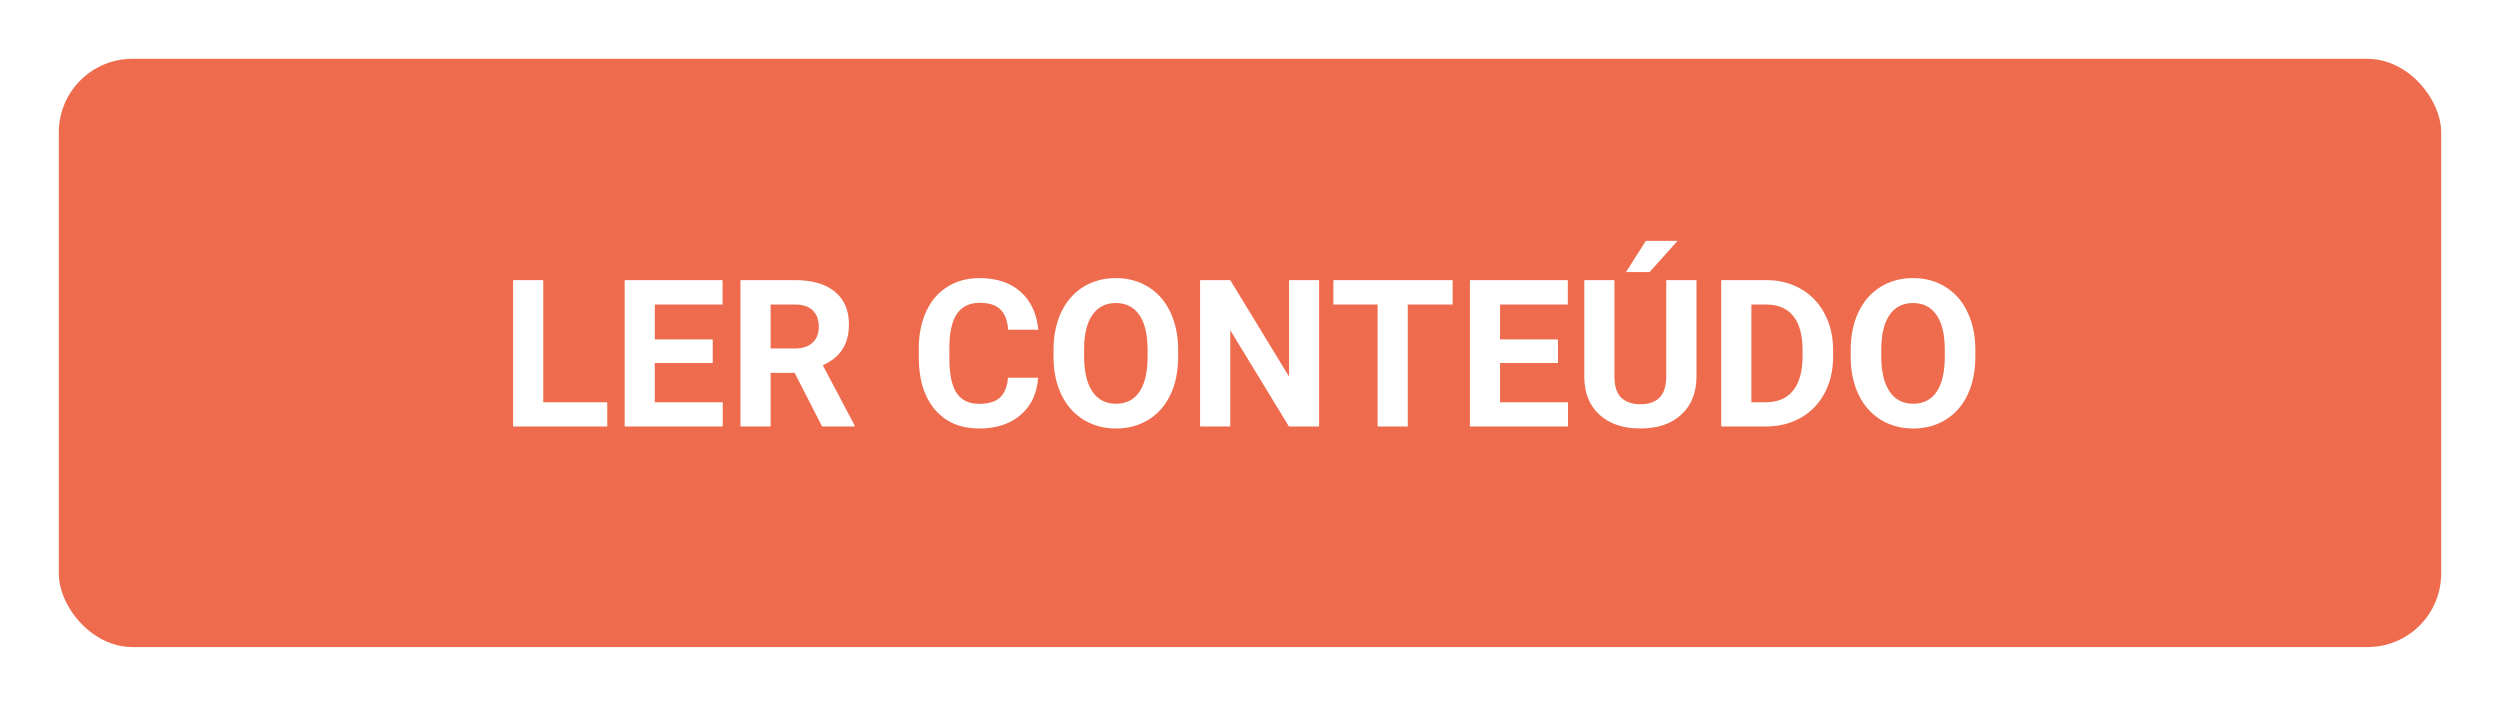 <svg width="170" height="48" viewBox="0 0 170 48" fill="none" xmlns="http://www.w3.org/2000/svg">
  <g filter="url(#filter0_d)">
    <rect x="4" width="162" height="40" rx="5" fill="#EE6C4D" />
    <path
      d="M36.94 23.352H41.294V25H34.889V15.047H36.94V23.352ZM48.465 20.686H44.527V23.352H49.148V25H42.477V15.047H49.135V16.708H44.527V19.08H48.465V20.686ZM54.036 21.356H52.402V25H50.352V15.047H54.05C55.226 15.047 56.133 15.309 56.77 15.833C57.408 16.357 57.727 17.098 57.727 18.055C57.727 18.734 57.579 19.301 57.283 19.757C56.992 20.208 56.547 20.568 55.95 20.837L58.103 24.904V25H55.902L54.036 21.356ZM52.402 19.695H54.057C54.572 19.695 54.97 19.565 55.253 19.306C55.535 19.041 55.677 18.679 55.677 18.219C55.677 17.749 55.542 17.38 55.273 17.111C55.009 16.842 54.601 16.708 54.05 16.708H52.402V19.695ZM70.593 21.685C70.515 22.756 70.119 23.599 69.403 24.214C68.692 24.829 67.754 25.137 66.587 25.137C65.311 25.137 64.306 24.708 63.572 23.852C62.843 22.99 62.478 21.81 62.478 20.311V19.702C62.478 18.745 62.647 17.902 62.984 17.173C63.322 16.444 63.802 15.885 64.427 15.498C65.056 15.106 65.785 14.91 66.614 14.91C67.763 14.91 68.688 15.218 69.39 15.833C70.091 16.448 70.497 17.312 70.606 18.424H68.556C68.505 17.781 68.326 17.316 68.016 17.029C67.71 16.738 67.243 16.592 66.614 16.592C65.931 16.592 65.418 16.838 65.076 17.33C64.739 17.818 64.566 18.576 64.557 19.606V20.358C64.557 21.434 64.718 22.22 65.042 22.717C65.37 23.213 65.885 23.462 66.587 23.462C67.22 23.462 67.692 23.318 68.002 23.031C68.316 22.74 68.496 22.291 68.542 21.685H70.593ZM80.115 20.249C80.115 21.229 79.942 22.088 79.596 22.826C79.249 23.564 78.753 24.134 78.106 24.535C77.463 24.936 76.725 25.137 75.891 25.137C75.066 25.137 74.33 24.939 73.683 24.542C73.035 24.145 72.534 23.58 72.179 22.847C71.823 22.108 71.643 21.261 71.639 20.304V19.811C71.639 18.832 71.814 17.97 72.165 17.227C72.52 16.48 73.019 15.908 73.662 15.512C74.309 15.111 75.047 14.91 75.877 14.91C76.706 14.91 77.442 15.111 78.085 15.512C78.732 15.908 79.231 16.48 79.582 17.227C79.938 17.97 80.115 18.829 80.115 19.805V20.249ZM78.037 19.798C78.037 18.754 77.85 17.961 77.477 17.419C77.103 16.877 76.57 16.605 75.877 16.605C75.189 16.605 74.658 16.874 74.284 17.412C73.91 17.945 73.721 18.729 73.717 19.764V20.249C73.717 21.265 73.904 22.054 74.277 22.614C74.651 23.175 75.189 23.455 75.891 23.455C76.579 23.455 77.107 23.186 77.477 22.648C77.846 22.106 78.033 21.318 78.037 20.283V19.798ZM89.699 25H87.648L83.656 18.451V25H81.606V15.047H83.656L87.655 21.609V15.047H89.699V25ZM98.777 16.708H95.728V25H93.678V16.708H90.67V15.047H98.777V16.708ZM105.941 20.686H102.004V23.352H106.625V25H99.953V15.047H106.611V16.708H102.004V19.08H105.941V20.686ZM115.361 15.047V21.602C115.361 22.692 115.02 23.553 114.336 24.186C113.657 24.82 112.727 25.137 111.547 25.137C110.385 25.137 109.462 24.829 108.778 24.214C108.095 23.599 107.746 22.753 107.732 21.678V15.047H109.783V21.616C109.783 22.268 109.938 22.744 110.248 23.045C110.562 23.341 110.995 23.489 111.547 23.489C112.7 23.489 113.285 22.883 113.304 21.671V15.047H115.361ZM111.916 12.381H114.069L112.176 14.5H110.569L111.916 12.381ZM117.043 25V15.047H120.105C120.98 15.047 121.762 15.245 122.45 15.642C123.143 16.034 123.683 16.594 124.07 17.323C124.458 18.048 124.651 18.873 124.651 19.798V20.256C124.651 21.181 124.46 22.004 124.077 22.724C123.699 23.444 123.163 24.002 122.471 24.398C121.778 24.795 120.996 24.995 120.126 25H117.043ZM119.094 16.708V23.352H120.085C120.887 23.352 121.5 23.09 121.924 22.566C122.348 22.042 122.564 21.293 122.573 20.317V19.791C122.573 18.779 122.364 18.014 121.944 17.494C121.525 16.97 120.912 16.708 120.105 16.708H119.094ZM134.324 20.249C134.324 21.229 134.151 22.088 133.805 22.826C133.458 23.564 132.962 24.134 132.314 24.535C131.672 24.936 130.934 25.137 130.1 25.137C129.275 25.137 128.539 24.939 127.892 24.542C127.244 24.145 126.743 23.58 126.388 22.847C126.032 22.108 125.852 21.261 125.848 20.304V19.811C125.848 18.832 126.023 17.97 126.374 17.227C126.729 16.48 127.229 15.908 127.871 15.512C128.518 15.111 129.257 14.91 130.086 14.91C130.915 14.91 131.651 15.111 132.294 15.512C132.941 15.908 133.44 16.48 133.791 17.227C134.146 17.97 134.324 18.829 134.324 19.805V20.249ZM132.246 19.798C132.246 18.754 132.059 17.961 131.686 17.419C131.312 16.877 130.779 16.605 130.086 16.605C129.398 16.605 128.867 16.874 128.493 17.412C128.119 17.945 127.93 18.729 127.926 19.764V20.249C127.926 21.265 128.113 22.054 128.486 22.614C128.86 23.175 129.398 23.455 130.1 23.455C130.788 23.455 131.316 23.186 131.686 22.648C132.055 22.106 132.242 21.318 132.246 20.283V19.798Z"
      fill="white" />
  </g>
  <defs>
    <filter id="filter0_d" x="0" y="0" width="170" height="48" filterUnits="userSpaceOnUse"
      color-interpolation-filters="sRGB">
      <feFlood flood-opacity="0" result="BackgroundImageFix" />
      <feColorMatrix in="SourceAlpha" type="matrix" values="0 0 0 0 0 0 0 0 0 0 0 0 0 0 0 0 0 0 127 0"
        result="hardAlpha" />
      <feOffset dy="4" />
      <feGaussianBlur stdDeviation="2" />
      <feComposite in2="hardAlpha" operator="out" />
      <feColorMatrix type="matrix" values="0 0 0 0 0 0 0 0 0 0 0 0 0 0 0 0 0 0 0.25 0" />
      <feBlend mode="normal" in2="BackgroundImageFix" result="effect1_dropShadow" />
      <feBlend mode="normal" in="SourceGraphic" in2="effect1_dropShadow" result="shape" />
    </filter>
  </defs>
</svg>